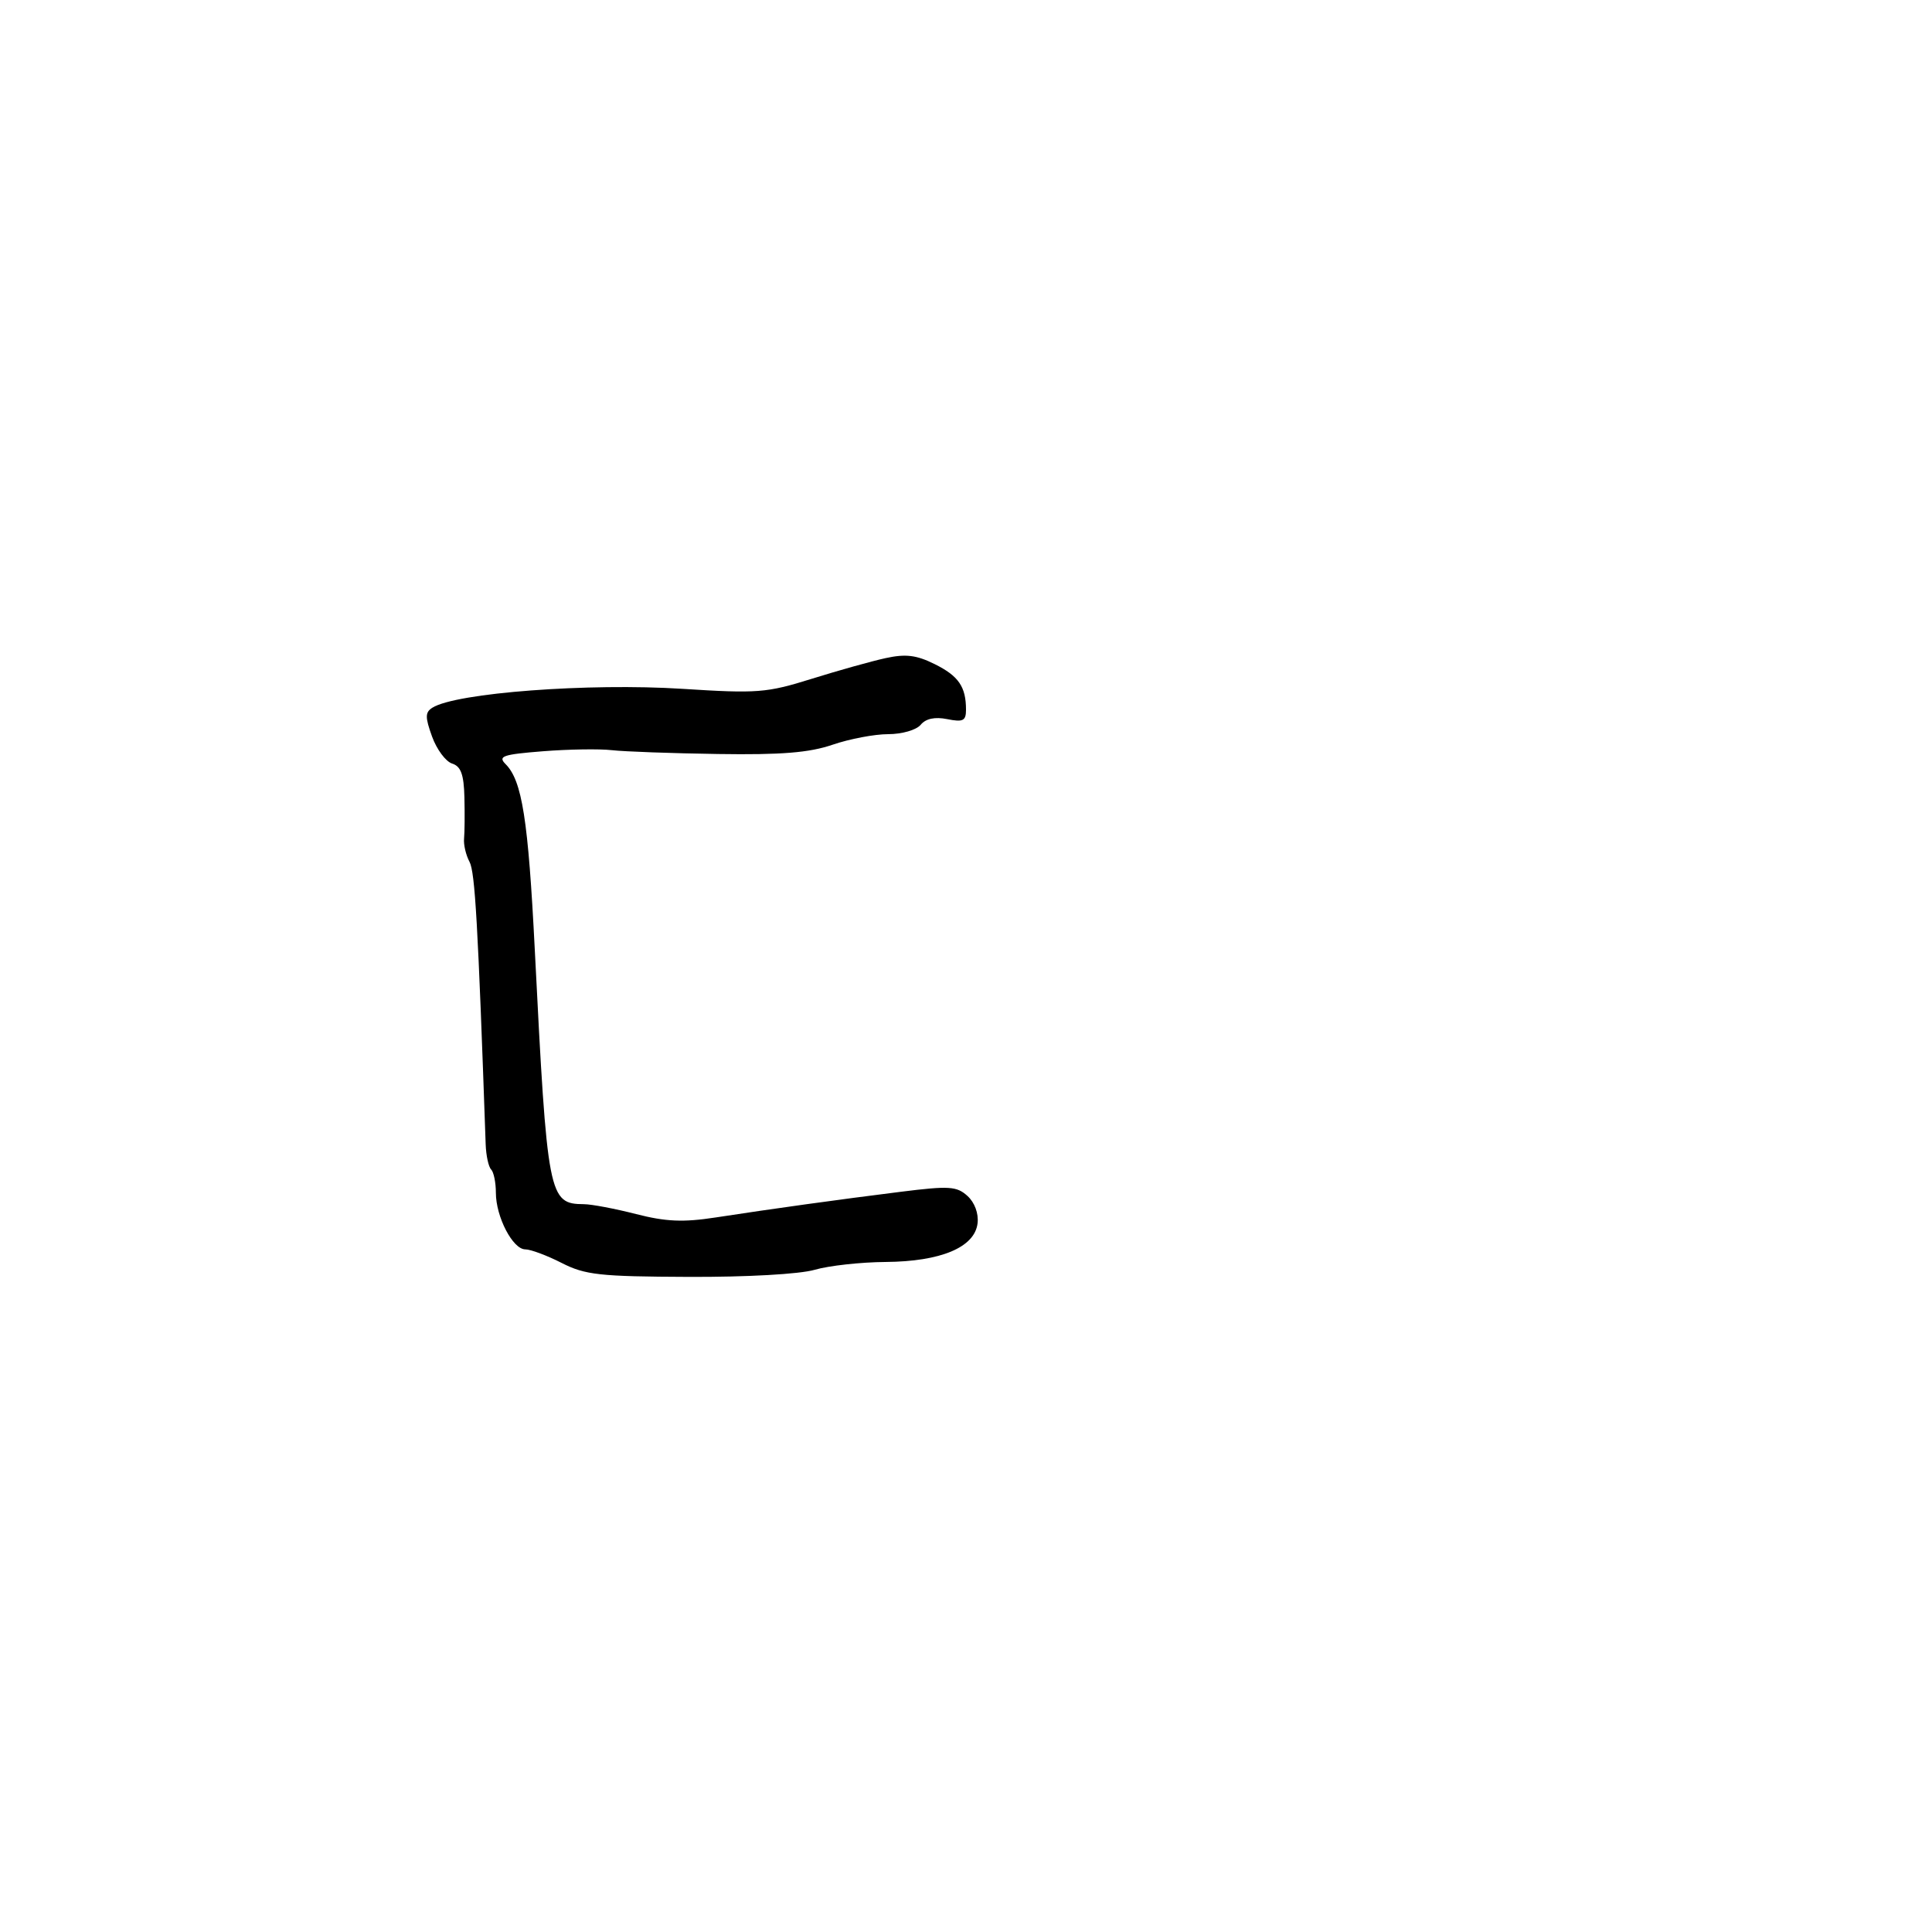 <svg xmlns="http://www.w3.org/2000/svg" width="300" height="300" viewBox="0 0 300 300" version="1.1">
	<path d="M 137.500 102.197 C 135.300 102.678, 130.125 104.127, 126 105.417 C 119.051 107.590, 117.582 107.704, 106 106.963 C 91.411 106.031, 70.778 107.585, 67.141 109.891 C 66.007 110.610, 65.999 111.355, 67.090 114.373 C 67.810 116.363, 69.209 118.249, 70.199 118.563 C 71.571 118.999, 72.027 120.249, 72.115 123.817 C 72.178 126.393, 72.153 129.270, 72.059 130.211 C 71.965 131.152, 72.346 132.778, 72.906 133.824 C 73.762 135.424, 74.219 143.407, 75.415 177.680 C 75.476 179.429, 75.858 181.191, 76.263 181.596 C 76.668 182.002, 77 183.631, 77 185.216 C 77 188.949, 79.625 194, 81.566 194 C 82.398 194, 84.938 194.948, 87.209 196.107 C 90.867 197.973, 93.122 198.221, 106.920 198.274 C 115.985 198.310, 124.173 197.849, 126.500 197.173 C 128.700 196.534, 133.650 195.987, 137.500 195.958 C 146.110 195.892, 151.361 193.683, 151.797 189.944 C 151.975 188.419, 151.342 186.714, 150.219 185.698 C 148.558 184.195, 147.375 184.121, 139.921 185.054 C 130.005 186.295, 119.989 187.684, 111.094 189.051 C 106.084 189.821, 103.398 189.705, 98.764 188.518 C 95.505 187.683, 91.862 186.993, 90.669 186.985 C 85.188 186.946, 84.984 185.893, 83.043 147.500 C 82.019 127.238, 81.071 121.214, 78.504 118.647 C 77.277 117.420, 78.065 117.149, 84.292 116.656 C 88.256 116.342, 93.075 116.265, 95 116.486 C 96.925 116.706, 104.350 116.975, 111.500 117.082 C 121.338 117.230, 125.664 116.879, 129.285 115.639 C 131.917 114.737, 135.799 114, 137.913 114 C 140.058 114, 142.289 113.356, 142.965 112.542 C 143.764 111.580, 145.164 111.283, 147.087 111.667 C 149.544 112.159, 150 111.930, 150 110.207 C 150 106.635, 148.850 104.963, 145.127 103.118 C 142.286 101.711, 140.633 101.511, 137.500 102.197" stroke="none" fill="black" fill-rule="evenodd"/>
</svg>